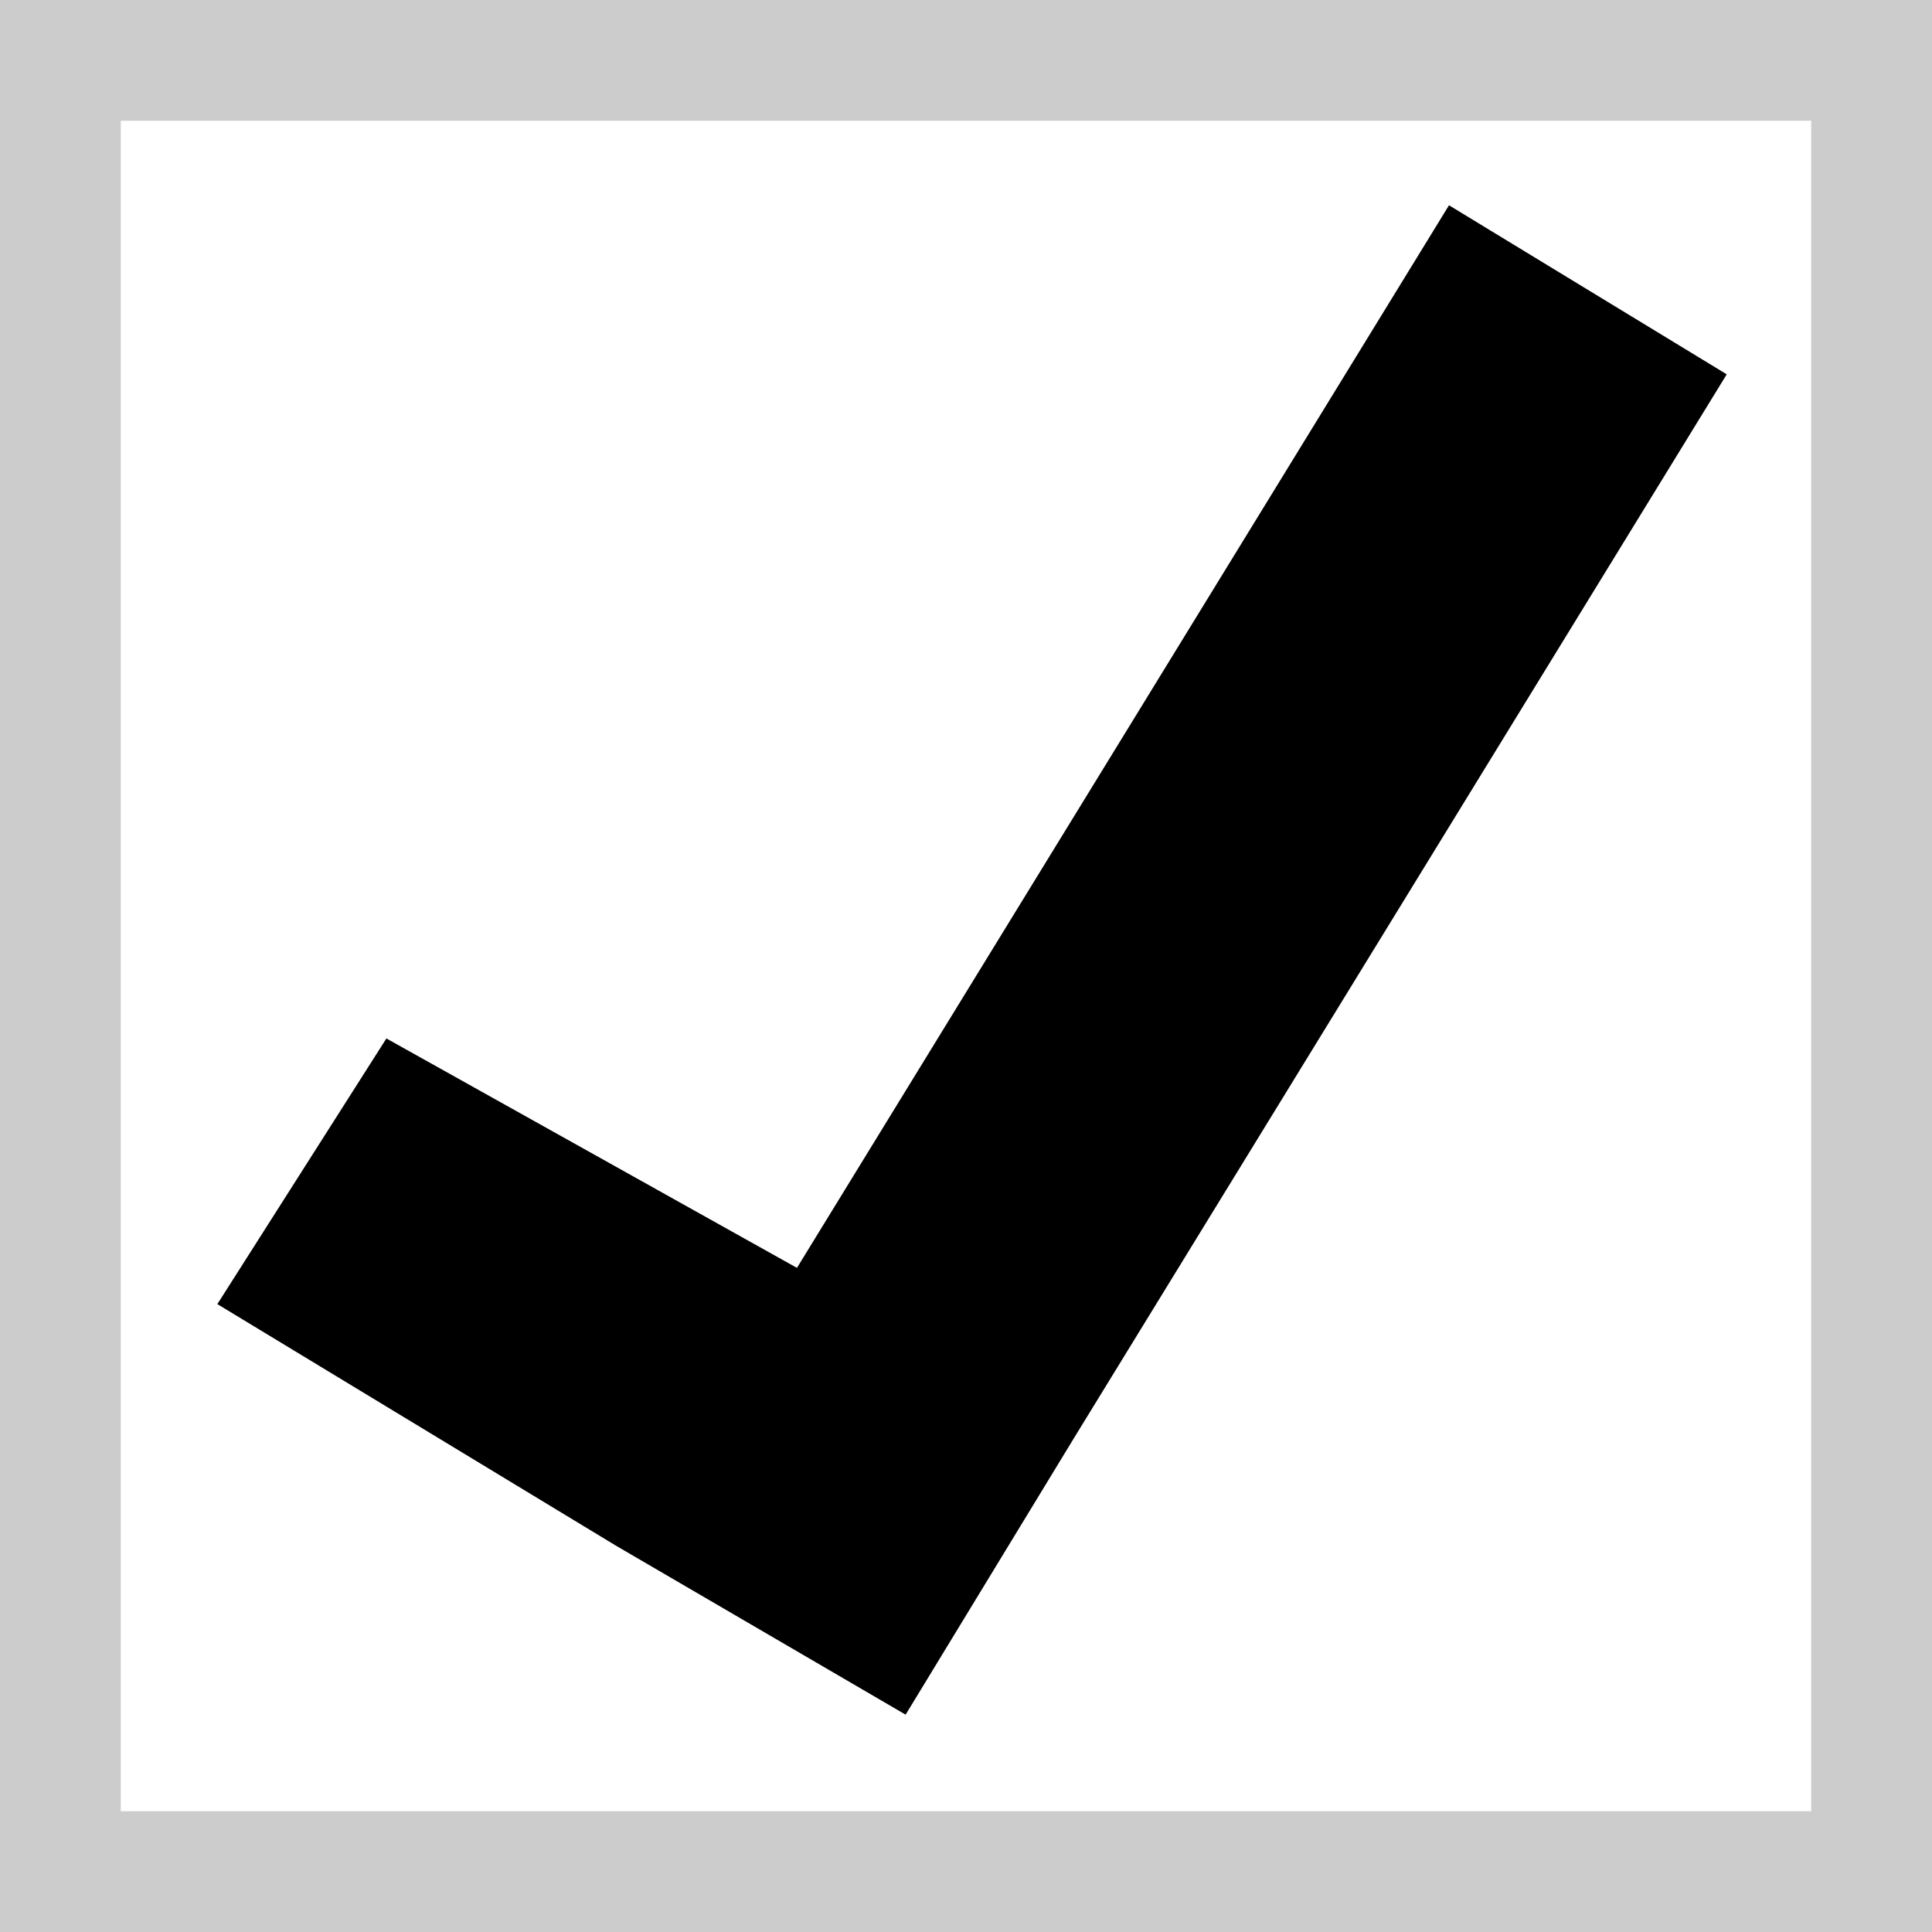<?xml version="1.0" encoding="utf-8"?>
<!-- Generator: Adobe Illustrator 19.0.1, SVG Export Plug-In . SVG Version: 6.00 Build 0)  -->
<svg version="1.1" id="Layer_1" xmlns="http://www.w3.org/2000/svg" xmlns:xlink="http://www.w3.org/1999/xlink" x="0px" y="0px"
	 width="16px" height="16px" viewBox="0 0 16 16" enable-background="new 0 0 16 16" xml:space="preserve">
<rect x="0" y="0" width="16" height="16" fill="#808080" stroke="none"/>
<rect x="0.1" fill="#FFFFFF" width="16" height="16"/>
<path fill="#CCCCCC" d="M0,0v16h16l0,0l0,0V0H0z M15,15H1V1h14V15z"/>
<polygon points="14.3,3.1 8.9,11.9 8.9,11.9 7.5,14.2 7.5,14.2 5.1,12.8 1.8,10.8 3.2,8.6 6.6,10.5 12,1.7 "/>
</svg>
